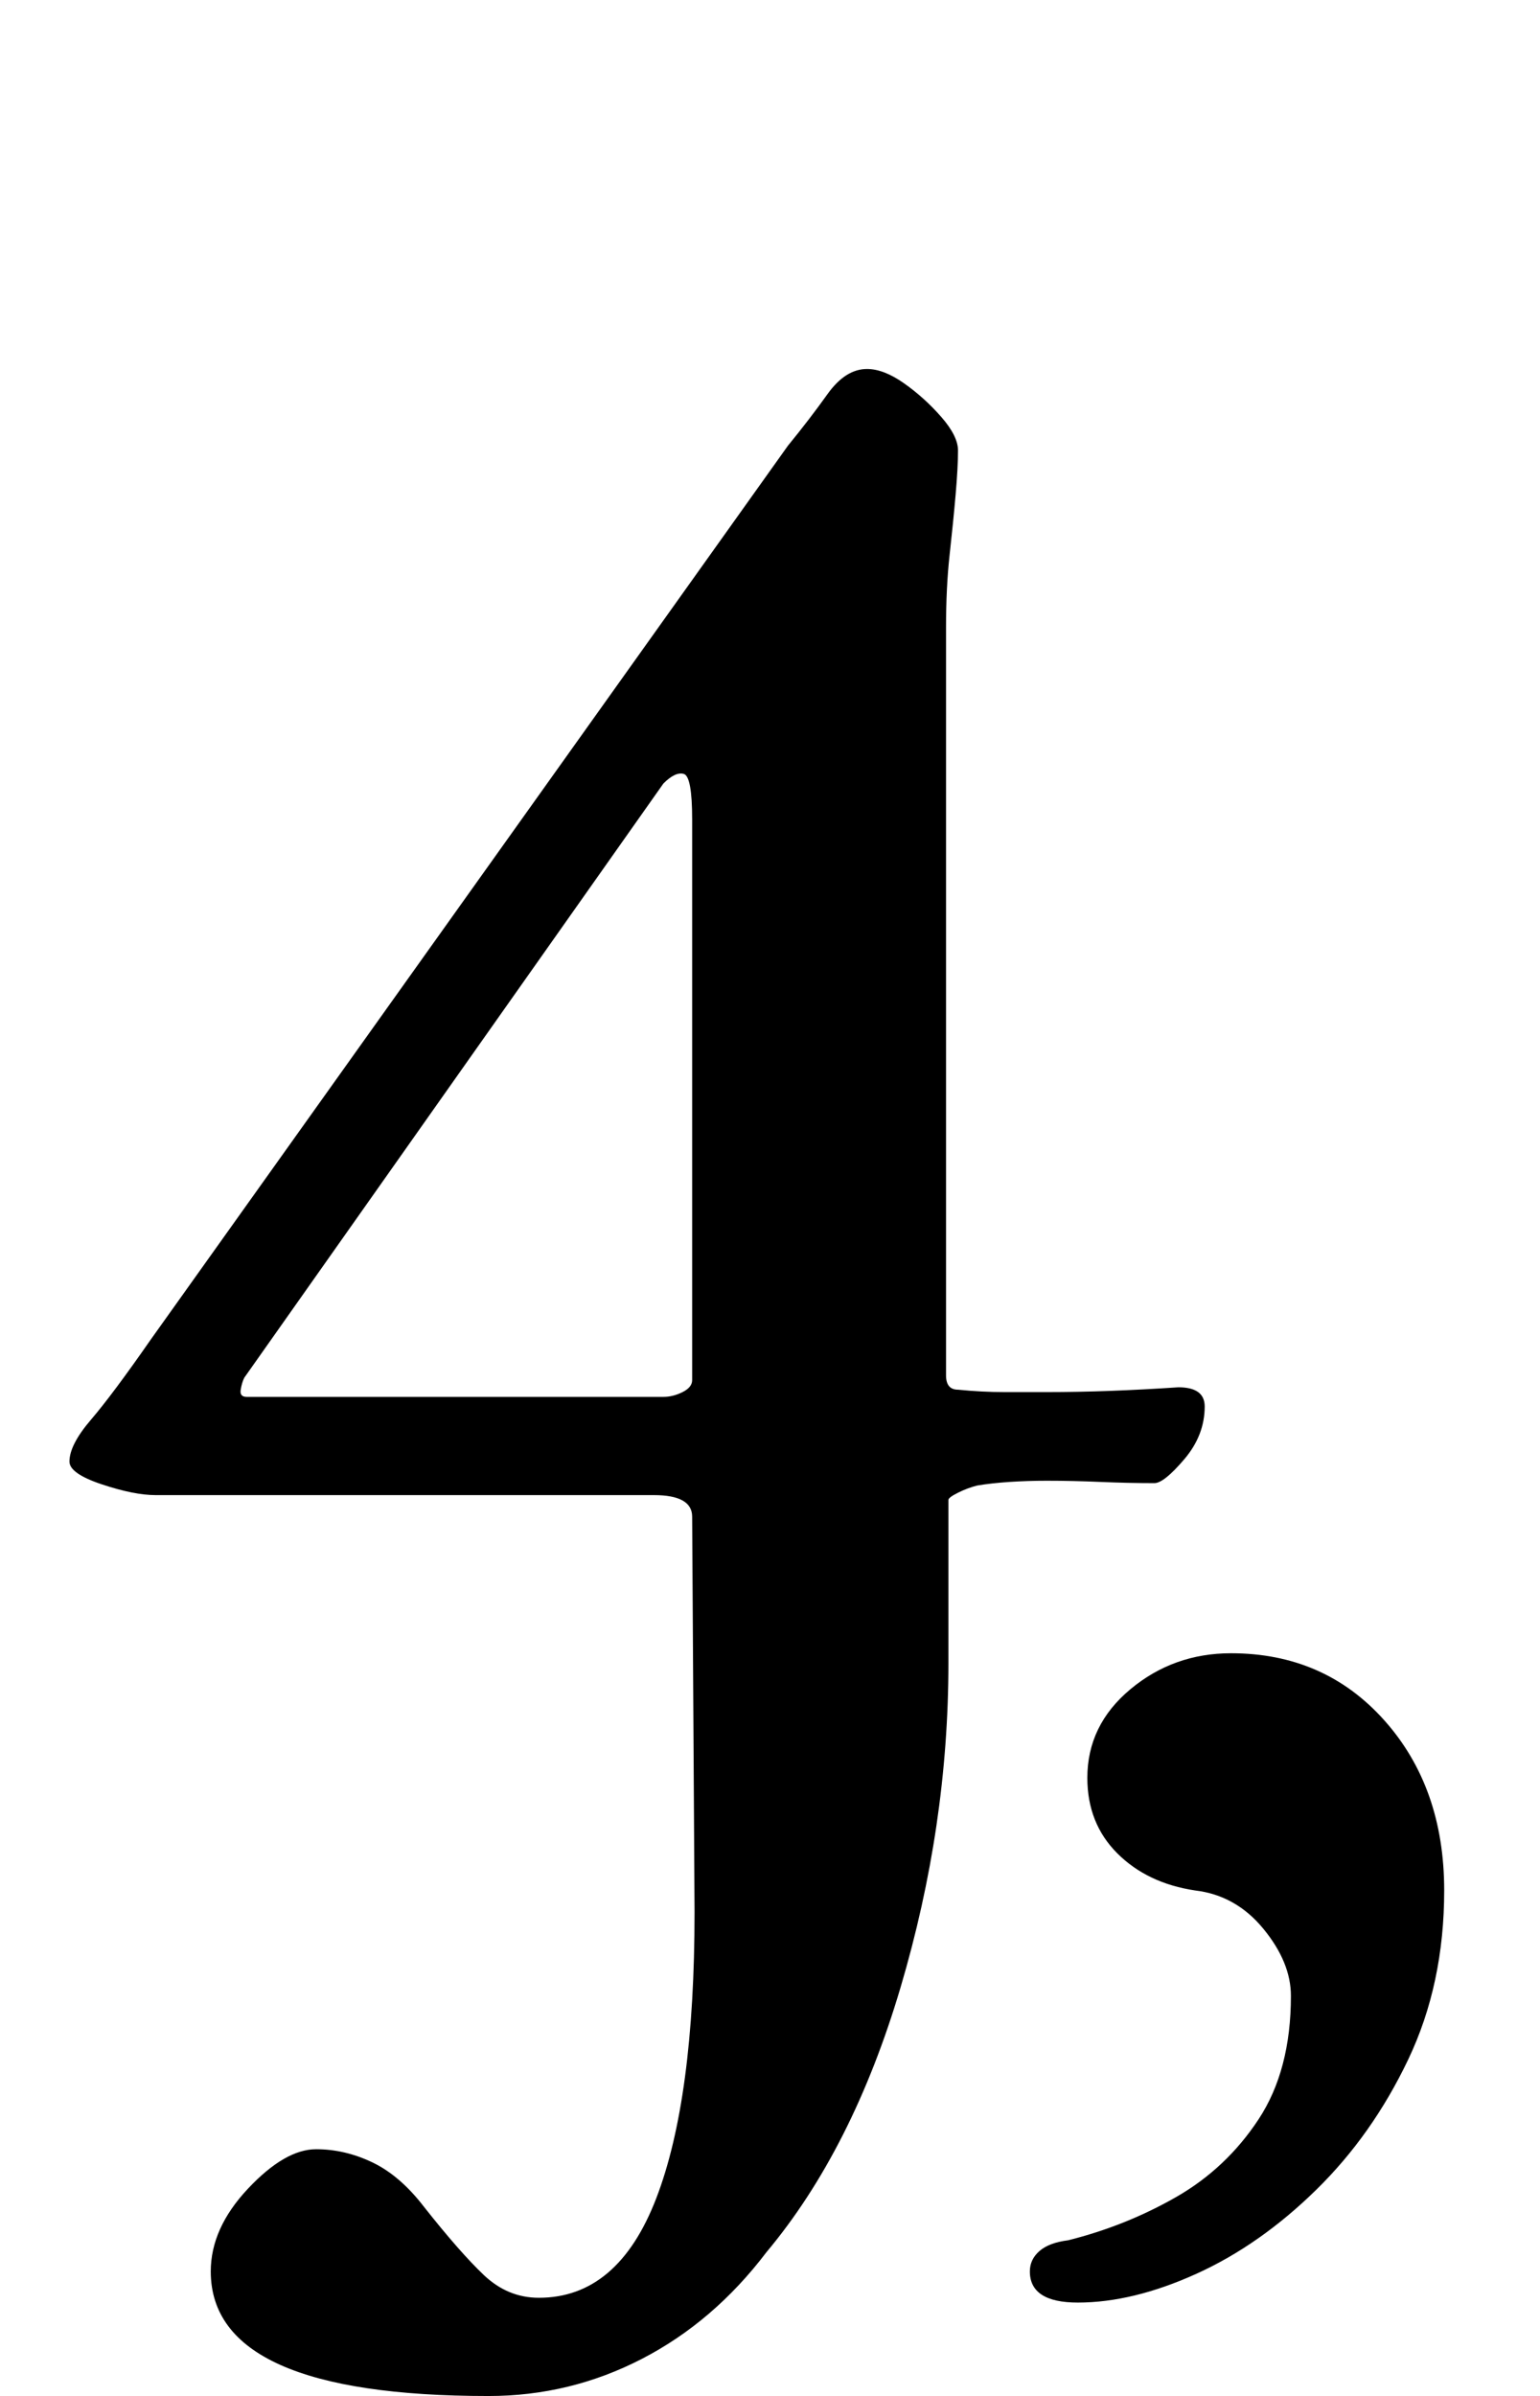 <?xml version="1.0" standalone="no"?>
<!DOCTYPE svg PUBLIC "-//W3C//DTD SVG 1.1//EN" "http://www.w3.org/Graphics/SVG/1.1/DTD/svg11.dtd" >
<svg xmlns="http://www.w3.org/2000/svg" xmlns:xlink="http://www.w3.org/1999/xlink" version="1.1" viewBox="-10 0 643 1000">
  <g transform="matrix(1 0 0 -1 0 800)">
   <path fill="currentColor"
d="M194 -200q-116 0 -116 52q0 18 15.5 34.5t28.5 16.5q12 0 23.5 -5.5t21.5 -18.5q15 -19 25 -28.5t23 -9.5q33 0 49 41.5t16 119.5l-1 165q0 9 -16 9h-71h-66h-71q-9 0 -22.5 4.5t-13.5 9.5q0 7 9 17.5t25 33.5l266 373q9 11 16.5 21.5t16.5 10.5q7 0 15.5 -6t15.5 -14
t7 -14q0 -7 -1 -18.5t-2.5 -25t-1.5 -30.5v-312q0 -6 5 -6q10 -1 19.5 -1h17.5q13 0 26.5 0.5t28.5 1.5q11 0 11 -8q0 -12 -8.5 -22t-12.5 -10q-11 0 -22.5 0.5t-22.5 0.5q-8 0 -15.5 -0.5t-13.5 -1.5q-4 -1 -8 -3t-4 -3v-68q0 -68 -20 -135.5t-56 -110.5q-22 -29 -52 -44.5
t-64 -15.5zM93 217h174q4 0 8 2t4 5v234q0 18 -3.5 19t-8.5 -4l-175 -248q-1 -2 -1.5 -5t2.5 -3zM440 -161q-20 0 -20 13q0 5 4 8.5t12 4.5q24 6 45 18t34.5 32.5t13.5 51.5q0 14 -11.5 28t-28.5 16q-20 3 -32.5 15.5t-12.5 31.5q0 22 18 37t42 15q39 0 64 -28t25 -71
q0 -39 -15 -70.5t-38.5 -54.5t-50 -35t-49.5 -12z" />
  </g>

</svg>

